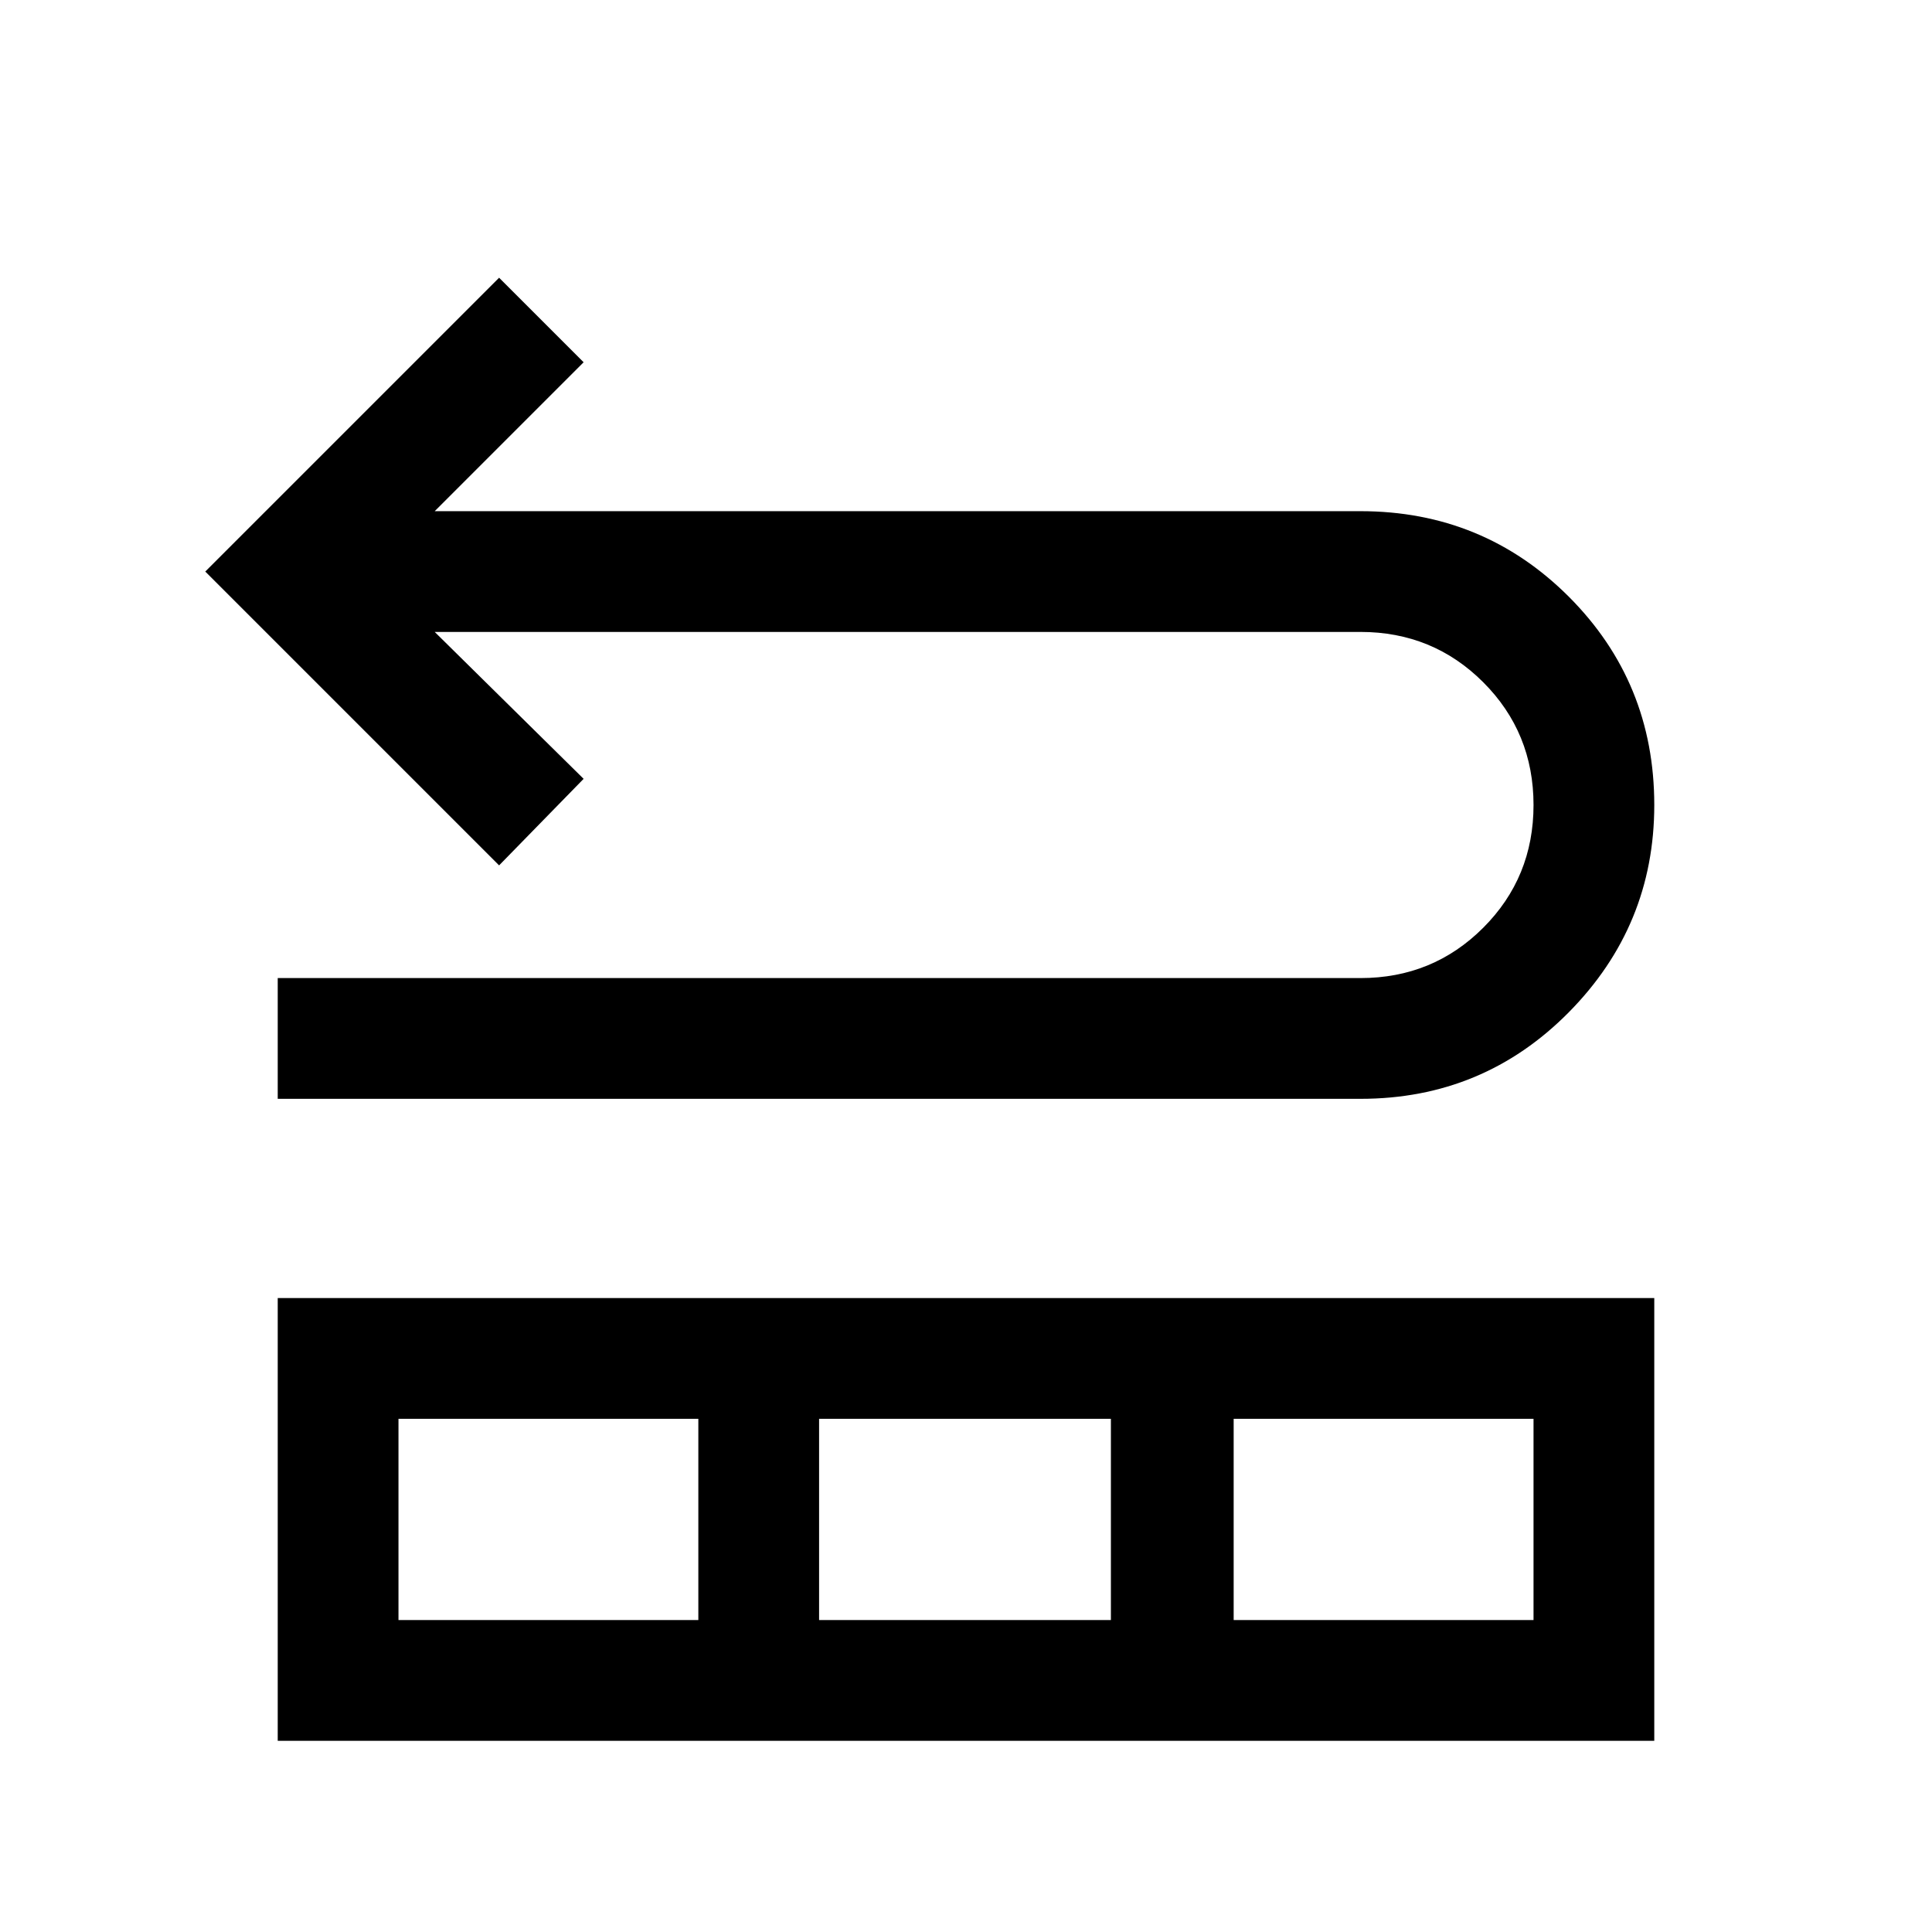 <svg xmlns="http://www.w3.org/2000/svg" viewBox="0 0 24 24"><path d="M3.45 13.65v-1.5H16.9q.9 0 1.525-.625.625-.625.625-1.525 0-.9-.625-1.525Q17.8 7.85 16.9 7.85H5.4l1.85 1.825L6.2 10.75 2.55 7.1 6.2 3.45 7.25 4.5 5.4 6.35h11.5q1.525 0 2.588 1.062Q20.55 8.475 20.55 10q0 1.5-1.062 2.575-1.063 1.075-2.588 1.075Zm0 7.975v-5.5h17.1v5.5Zm1.5-1.5h3.725v-2.5H4.95Zm5.225 0H13.8v-2.5h-3.625Zm5.15 0h3.725v-2.5h-3.725Z"/></svg>
